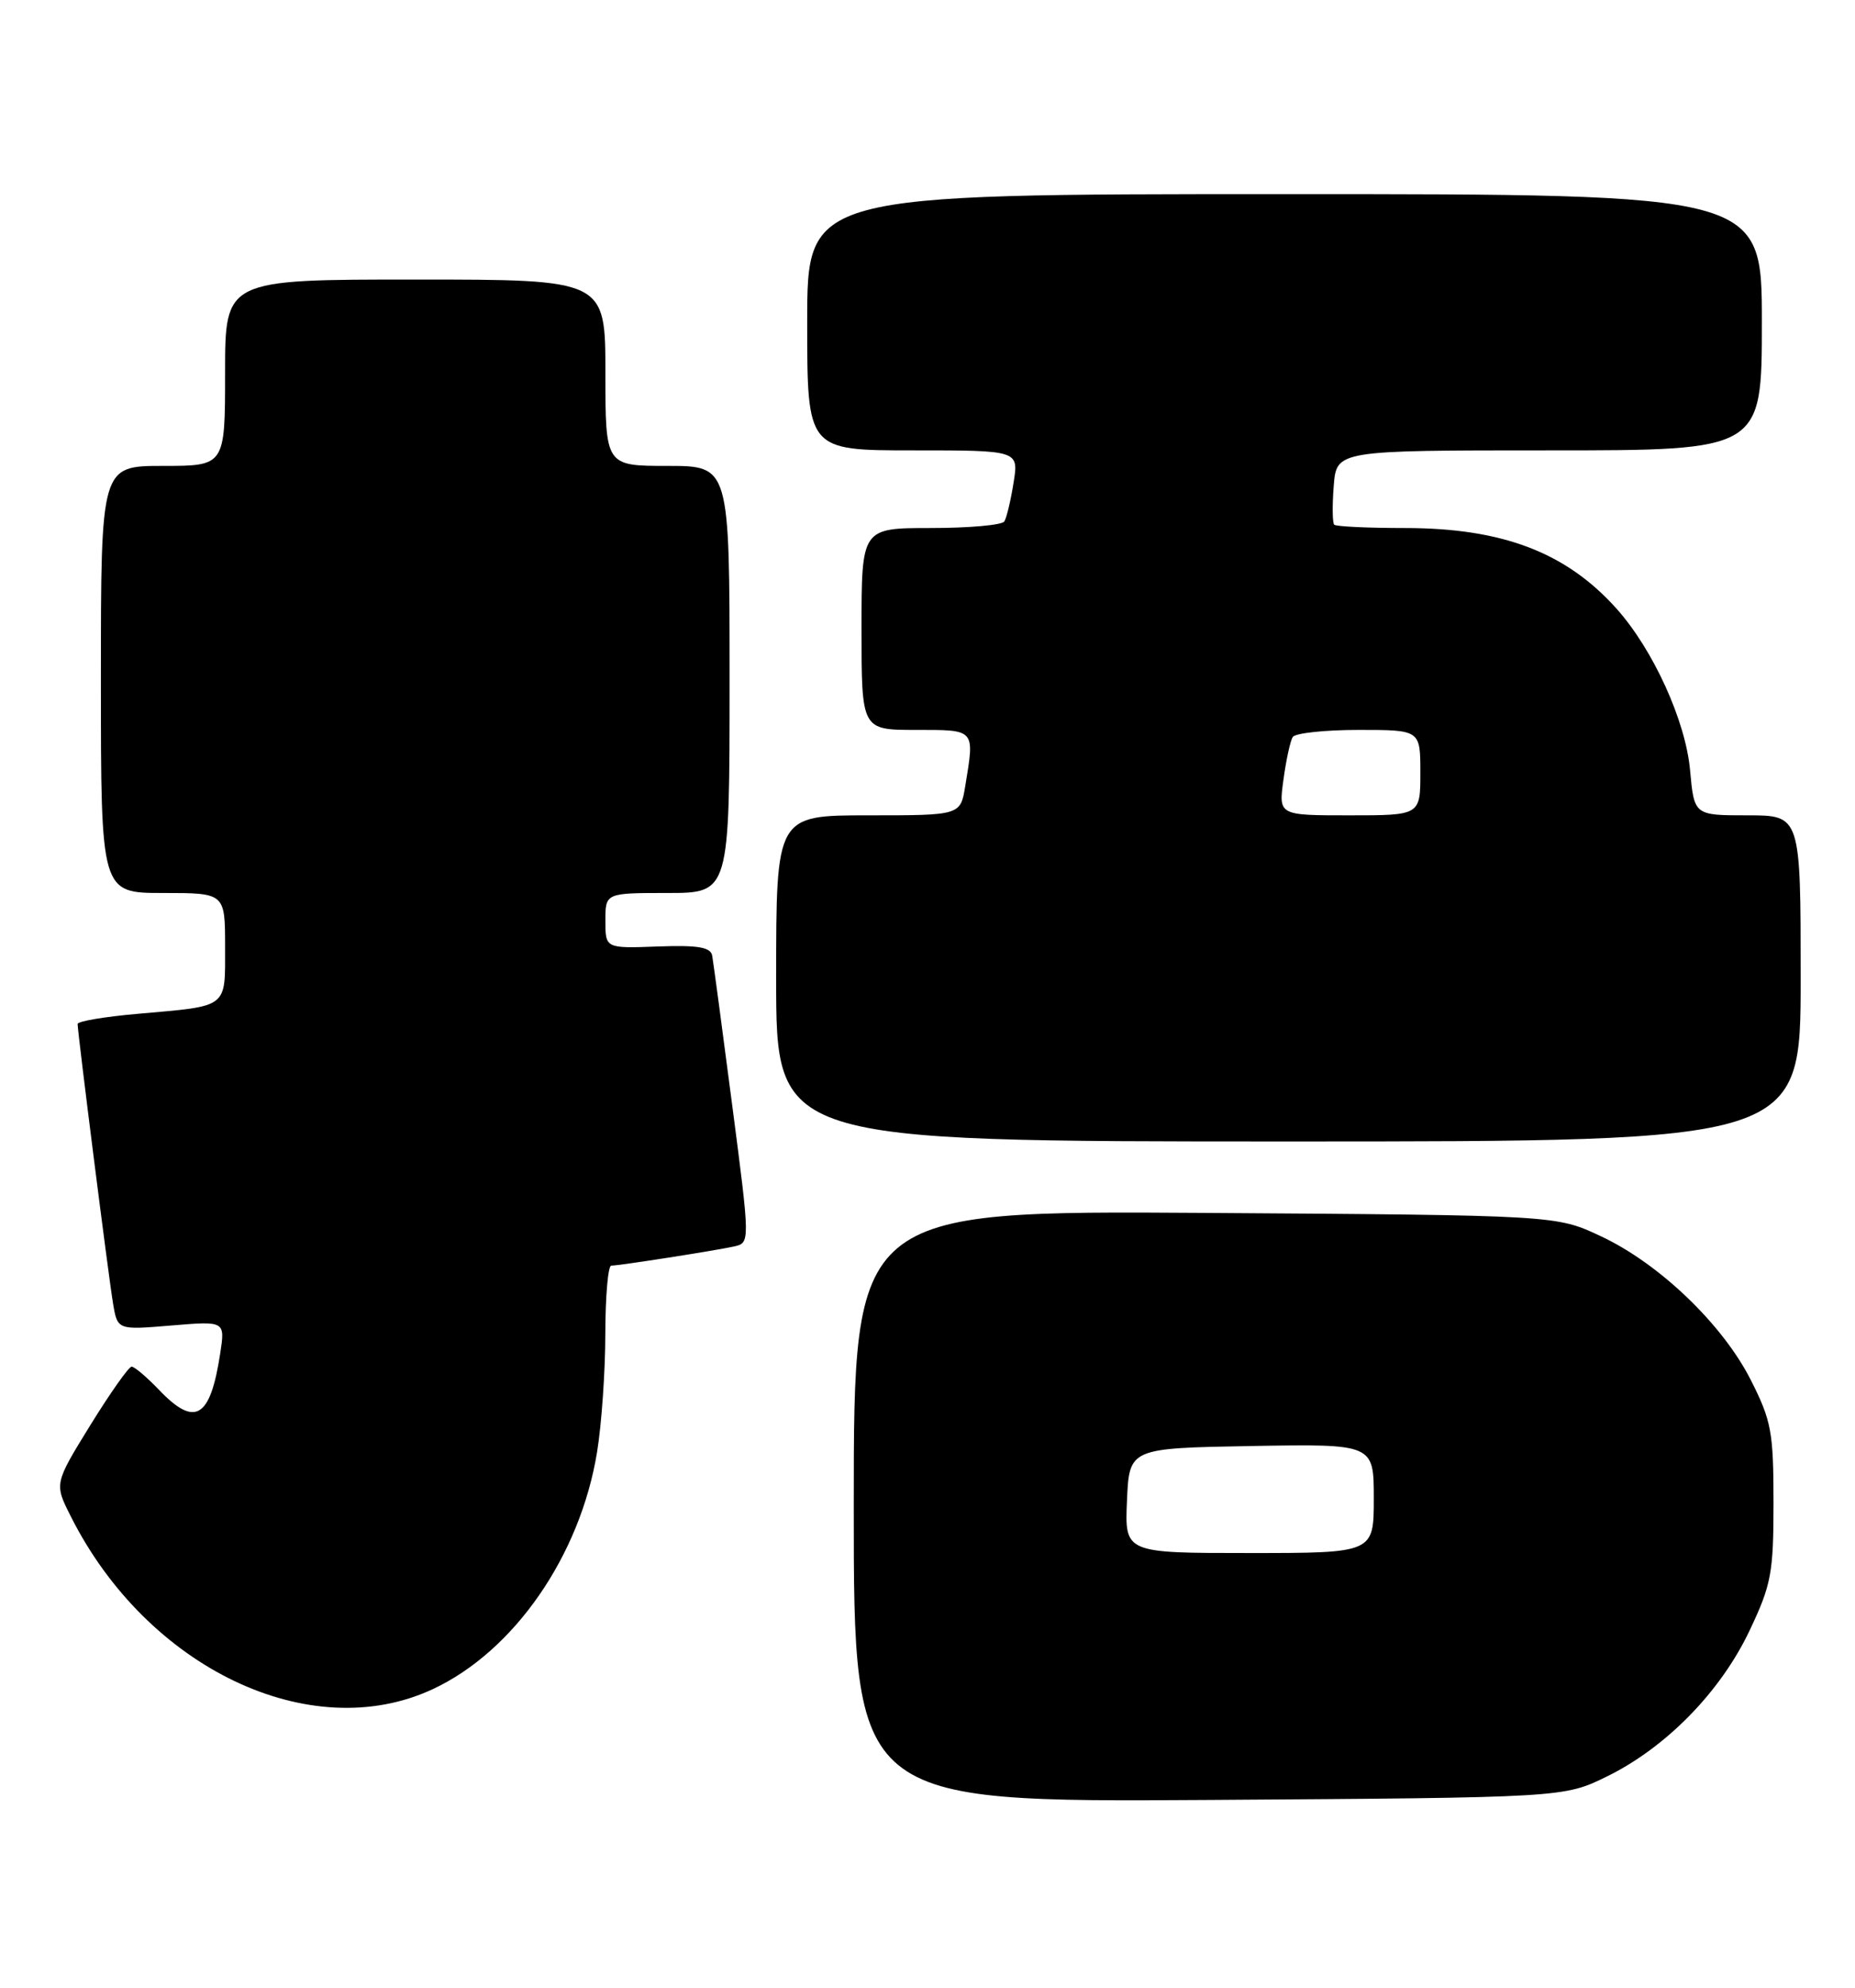 <?xml version="1.0" encoding="UTF-8" standalone="no"?>
<!DOCTYPE svg PUBLIC "-//W3C//DTD SVG 1.1//EN" "http://www.w3.org/Graphics/SVG/1.1/DTD/svg11.dtd" >
<svg xmlns="http://www.w3.org/2000/svg" xmlns:xlink="http://www.w3.org/1999/xlink" version="1.1" viewBox="0 0 239 256">
 <g >
 <path fill="currentColor"
d=" M 207.07 228.76 C 214.68 225.02 221.68 217.86 225.41 210.00 C 228.22 204.08 228.50 202.60 228.50 193.50 C 228.50 184.43 228.23 182.96 225.58 177.73 C 221.94 170.54 213.79 162.73 206.25 159.20 C 200.50 156.50 200.50 156.50 155.25 156.20 C 110.00 155.91 110.00 155.91 110.00 194.00 C 110.00 232.09 110.00 232.09 155.75 231.80 C 201.50 231.50 201.50 231.50 207.07 228.76 Z  M 55.74 217.54 C 66.23 212.66 74.76 200.35 76.93 186.98 C 77.51 183.42 77.99 176.56 77.99 171.75 C 78.00 166.94 78.34 163.00 78.75 162.99 C 79.86 162.98 92.18 161.05 94.58 160.52 C 96.65 160.05 96.65 160.05 94.33 142.27 C 93.06 132.50 91.90 123.86 91.76 123.07 C 91.56 121.98 89.95 121.70 84.75 121.89 C 78.00 122.14 78.00 122.14 78.00 118.57 C 78.00 115.00 78.00 115.00 86.00 115.00 C 94.00 115.00 94.00 115.00 94.00 87.50 C 94.00 60.00 94.00 60.00 86.00 60.00 C 78.00 60.00 78.00 60.00 78.00 48.00 C 78.00 36.00 78.00 36.00 53.50 36.00 C 29.00 36.00 29.00 36.00 29.00 48.00 C 29.00 60.00 29.00 60.00 21.00 60.00 C 13.00 60.00 13.00 60.00 13.00 87.50 C 13.00 115.00 13.00 115.00 21.00 115.00 C 29.00 115.00 29.00 115.00 29.00 121.93 C 29.00 129.93 29.53 129.52 17.75 130.56 C 13.49 130.93 10.00 131.52 10.00 131.87 C 10.01 133.04 13.99 164.47 14.57 167.89 C 15.14 171.28 15.14 171.28 22.07 170.70 C 29.01 170.12 29.01 170.12 28.37 174.31 C 27.09 182.67 25.13 183.84 20.50 179.00 C 18.92 177.35 17.33 176.00 16.96 176.00 C 16.59 176.00 14.20 179.39 11.64 183.53 C 6.99 191.07 6.99 191.07 9.12 195.28 C 18.95 214.83 39.99 224.87 55.74 217.54 Z  M 232.00 126.00 C 232.00 105.00 232.00 105.00 225.14 105.00 C 218.28 105.00 218.28 105.00 217.75 99.19 C 217.18 92.84 212.99 83.65 208.28 78.39 C 201.78 71.13 193.57 68.00 180.99 68.00 C 176.23 68.00 172.14 67.81 171.90 67.57 C 171.67 67.33 171.64 65.08 171.84 62.57 C 172.20 58.00 172.20 58.00 199.60 58.00 C 227.00 58.00 227.00 58.00 227.00 41.50 C 227.00 25.00 227.00 25.00 165.50 25.00 C 104.00 25.00 104.00 25.00 104.00 41.50 C 104.00 58.00 104.00 58.00 117.63 58.00 C 131.26 58.00 131.26 58.00 130.59 62.15 C 130.23 64.44 129.69 66.69 129.40 67.15 C 129.12 67.62 124.86 68.00 119.94 68.00 C 111.00 68.00 111.00 68.00 111.00 81.00 C 111.00 94.00 111.00 94.00 118.00 94.00 C 125.73 94.00 125.58 93.84 124.36 101.25 C 123.74 105.00 123.74 105.00 111.87 105.00 C 100.00 105.00 100.00 105.00 100.00 126.00 C 100.00 147.00 100.00 147.00 166.00 147.00 C 232.00 147.00 232.00 147.00 232.00 126.00 Z  M 145.20 193.25 C 145.50 186.50 145.50 186.50 161.25 186.22 C 177.00 185.95 177.00 185.95 177.00 192.97 C 177.00 200.00 177.00 200.00 160.95 200.00 C 144.91 200.00 144.91 200.00 145.20 193.25 Z  M 165.36 100.42 C 165.70 97.90 166.24 95.42 166.55 94.92 C 166.86 94.41 170.69 94.00 175.06 94.00 C 183.00 94.00 183.00 94.00 183.00 99.50 C 183.00 105.00 183.00 105.00 173.86 105.00 C 164.73 105.00 164.73 105.00 165.36 100.42 Z "/>
</g>
</svg>